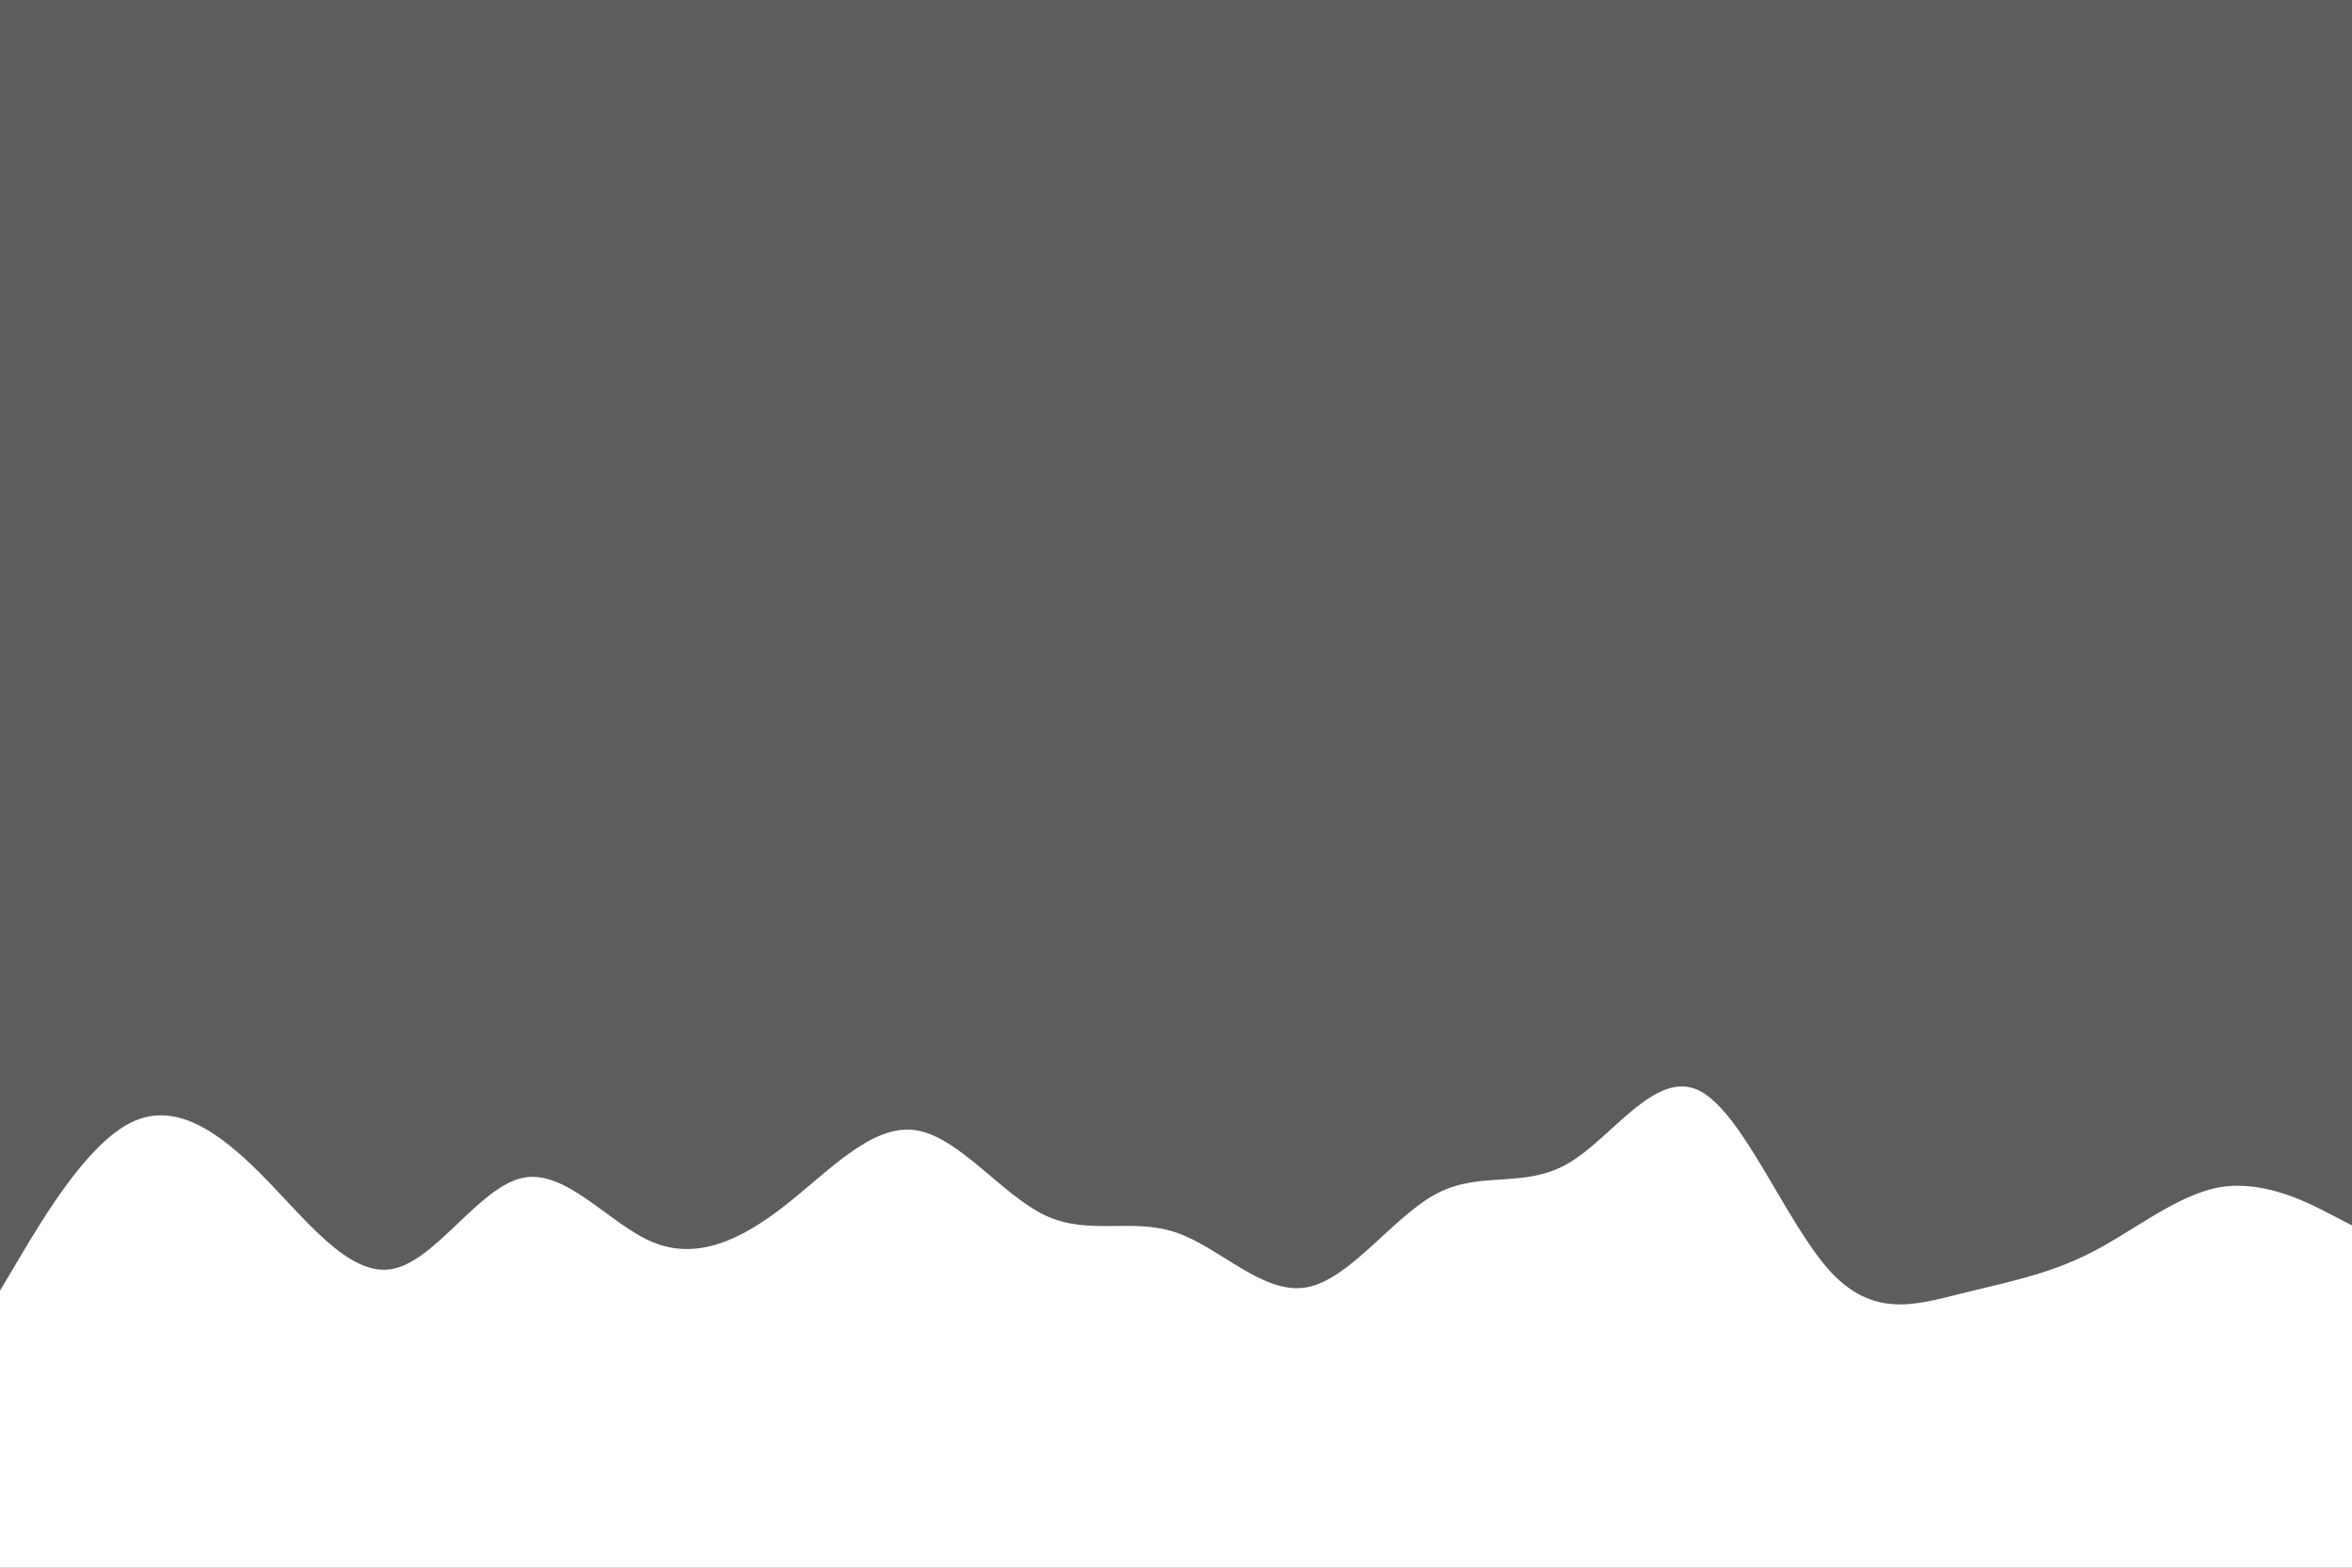 <svg id="visual" viewBox="0 0 900 600" width="900" height="600" xmlns="http://www.w3.org/2000/svg" xmlns:xlink="http://www.w3.org/1999/xlink" version="1.1"><rect x="0" y="0" width="900" height="600" fill="#5d5d5d"></rect><path d="M0 494L8.3 480C16.7 466 33.3 438 50 429.7C66.7 421.3 83.3 432.7 100 449.5C116.7 466.3 133.3 488.7 150 485.7C166.7 482.7 183.3 454.3 200 450.8C216.7 447.3 233.3 468.7 250 475.5C266.7 482.3 283.3 474.7 300 461.7C316.7 448.7 333.3 430.3 350 432.5C366.7 434.7 383.3 457.3 400 465.2C416.7 473 433.3 466 450 471.7C466.7 477.3 483.3 495.7 500 492.7C516.7 489.7 533.3 465.3 550 456.7C566.7 448 583.3 455 600 445.3C616.7 435.7 633.3 409.3 650 417.3C666.7 425.3 683.3 467.7 700 486.2C716.7 504.7 733.3 499.3 750 495.2C766.7 491 783.3 488 800 479.5C816.7 471 833.3 457 850 454.3C866.7 451.7 883.3 460.3 891.7 464.7L900 469L900 601L891.7 601C883.3 601 866.7 601 850 601C833.3 601 816.7 601 800 601C783.3 601 766.7 601 750 601C733.3 601 716.7 601 700 601C683.3 601 666.7 601 650 601C633.3 601 616.7 601 600 601C583.3 601 566.7 601 550 601C533.3 601 516.7 601 500 601C483.3 601 466.7 601 450 601C433.3 601 416.7 601 400 601C383.3 601 366.7 601 350 601C333.3 601 316.7 601 300 601C283.3 601 266.7 601 250 601C233.3 601 216.7 601 200 601C183.3 601 166.7 601 150 601C133.3 601 116.7 601 100 601C83.3 601 66.7 601 50 601C33.3 601 16.7 601 8.3 601L0 601Z" fill="#fff" stroke-linecap="round" stroke-linejoin="miter"></path></svg>